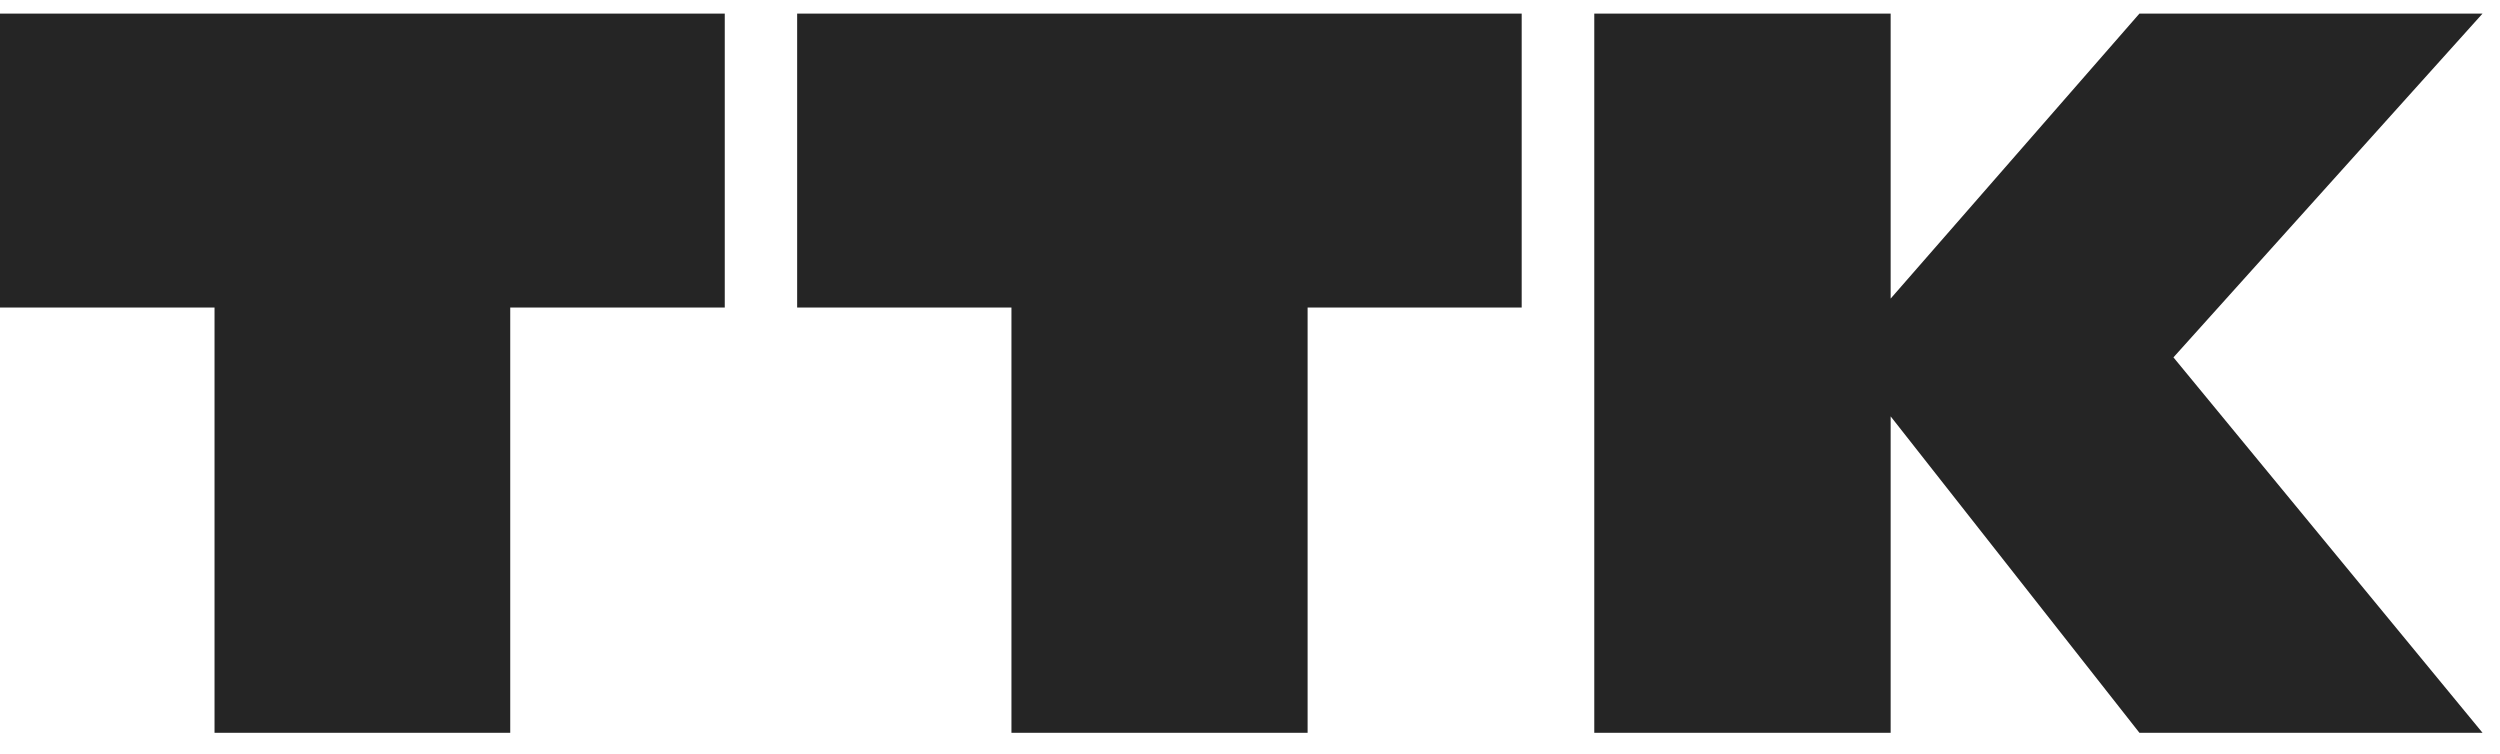 <svg width="169" height="51" viewBox="0 0 169 51" fill="none" xmlns="http://www.w3.org/2000/svg">
<g clip-path="url(#clip0_1095_6338)">
<path d="M144.625 0.919L127.808 20.184V0.919H107.773V49.536H127.808V28.147L144.625 49.536H167.819L146.925 24.158L167.819 0.919H144.625Z" fill="#252525"/>
<path d="M68.374 0.919H53.887V20.791H68.374V49.536H88.394V20.791H102.866V0.919H88.394H68.374Z" fill="#252525"/>
<path d="M14.502 0.919H0V20.791H14.502V49.536H34.492V20.791H48.994V0.919H34.492H14.502Z" fill="#252525"/>
</g>
<defs>
<clipPath id="clip0_1095_6338">
<rect width="168.75" height="50" fill="white" transform="translate(0 0.919)"/>
</clipPath>
</defs>
</svg>
